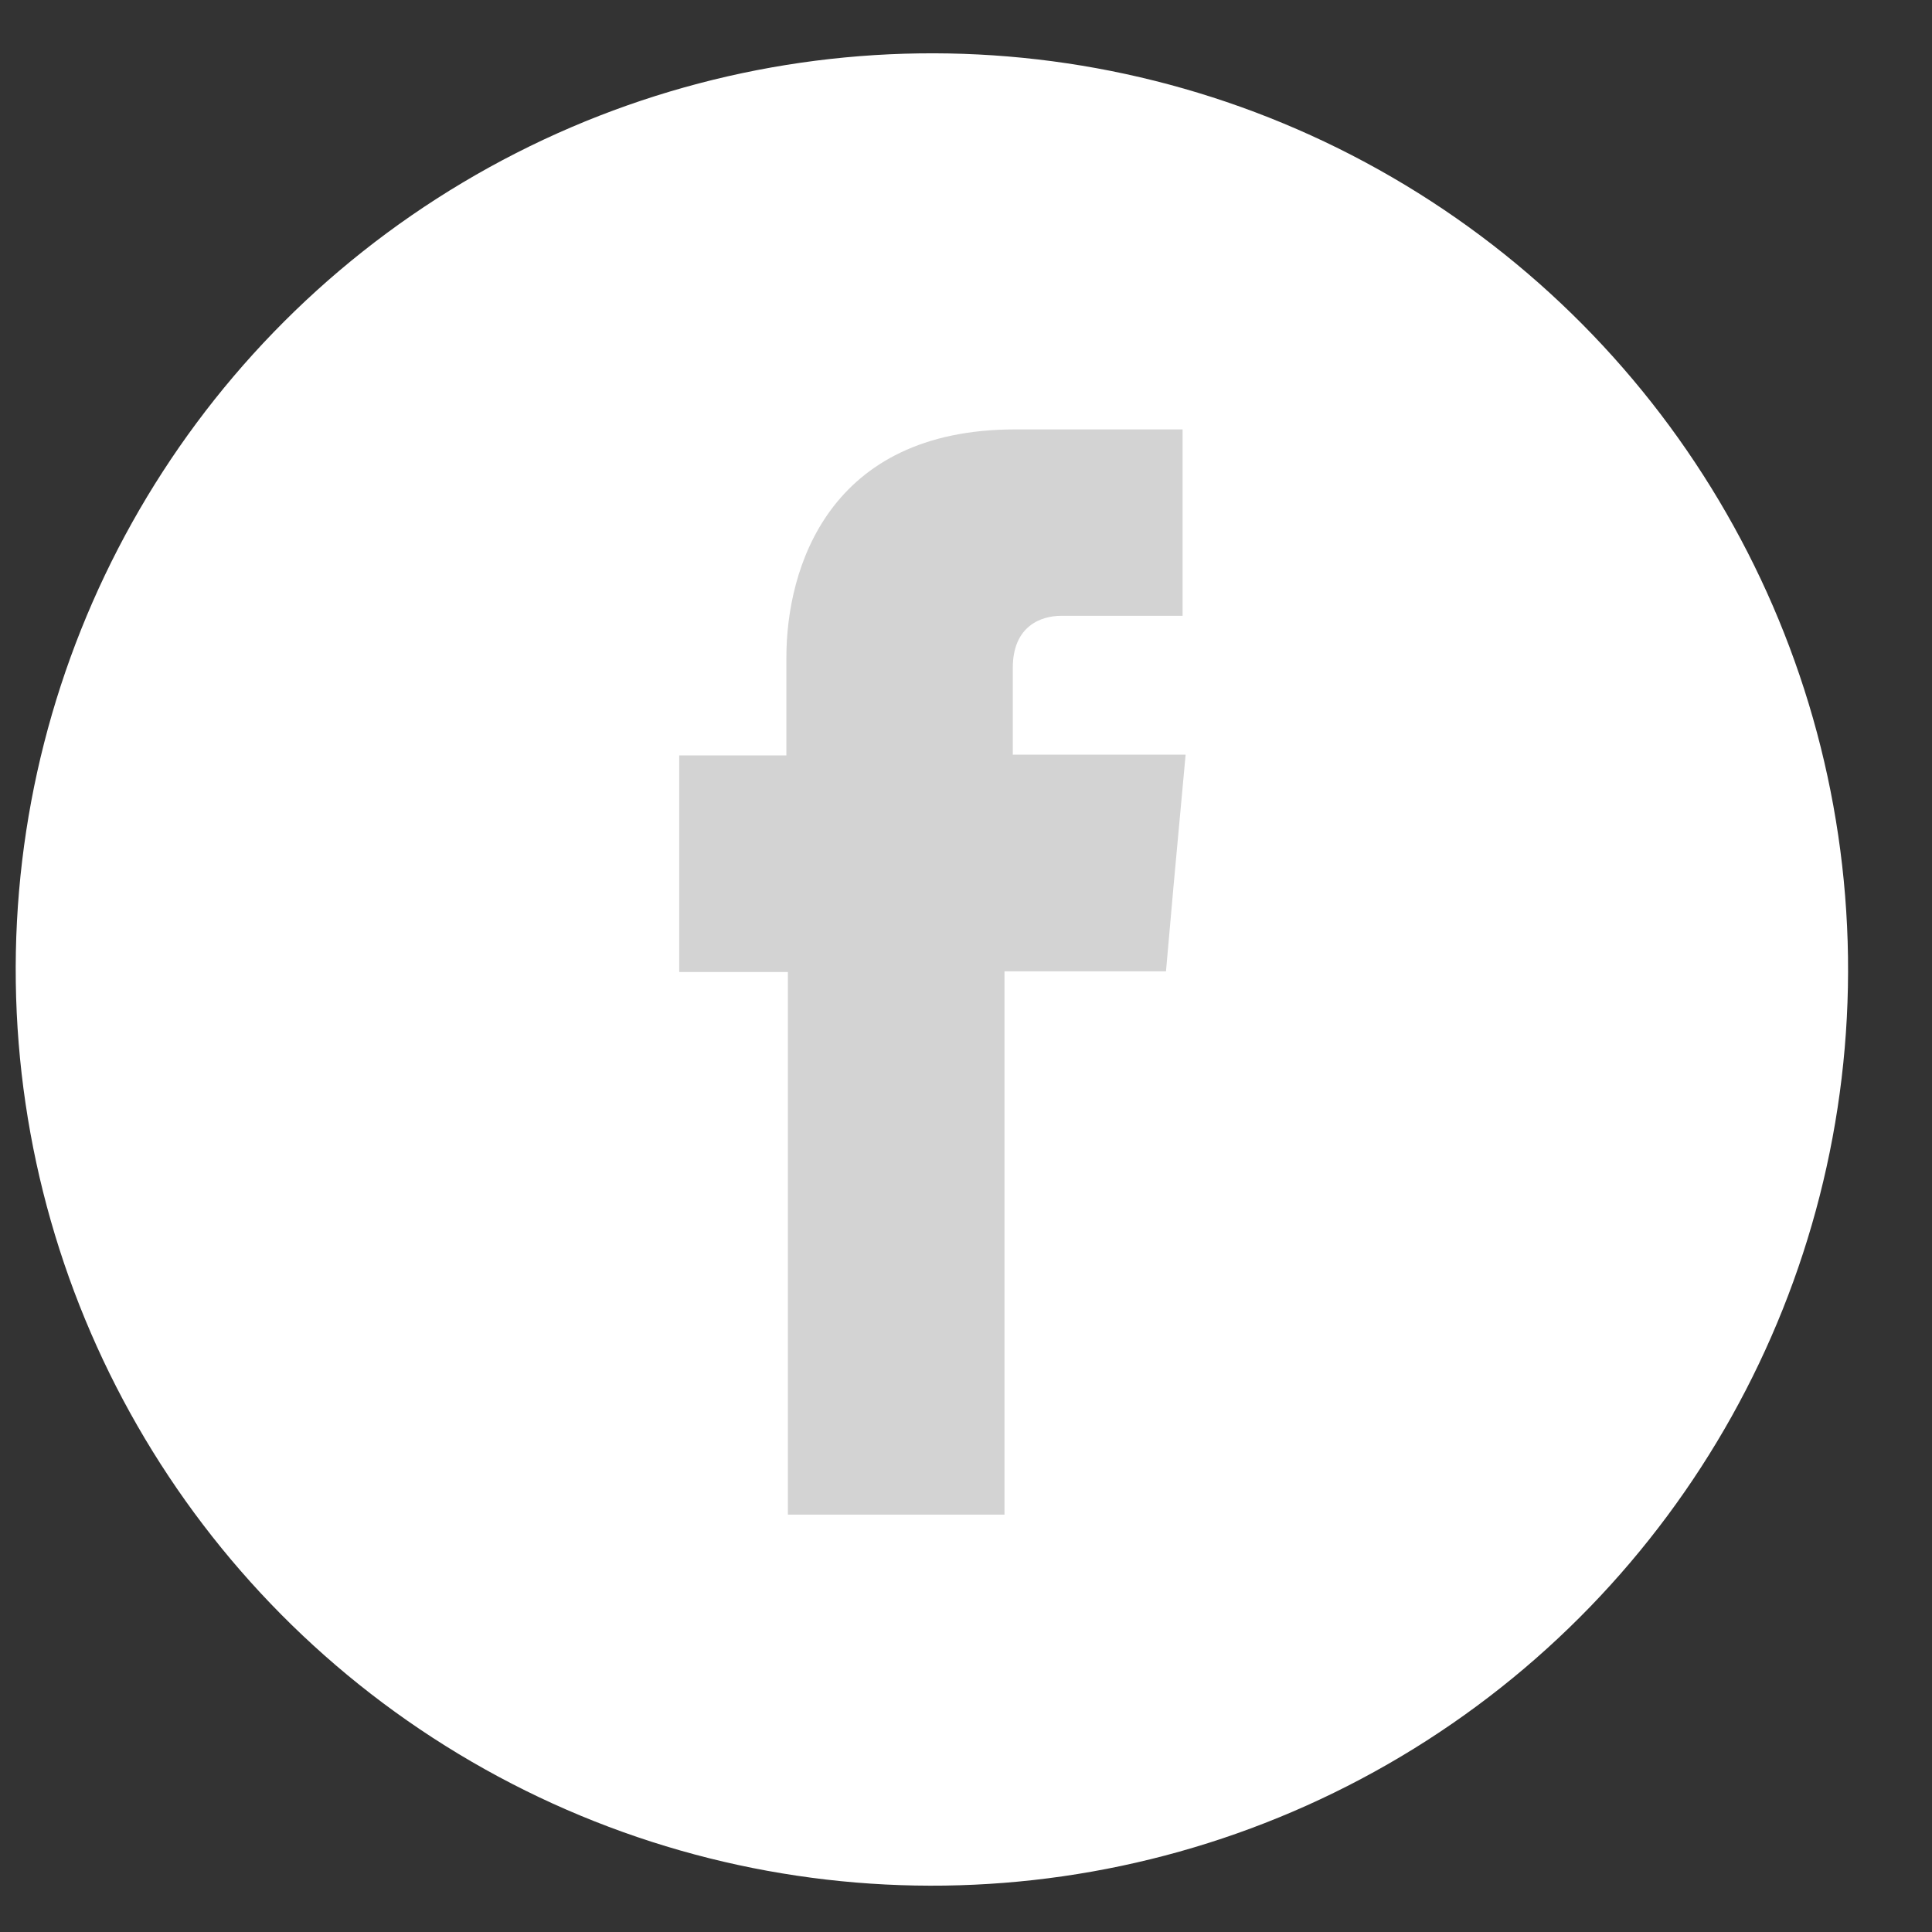 <svg xmlns="http://www.w3.org/2000/svg" width="256" height="256" viewBox="0 0 256 256"><rect x="0" y="0" width="256" height="256" fill="#333333" stroke="none"/><circle cx="123.5" cy="128.4" r="121.4" fill="#fff" transform="rotate(-.8 128.013 129.813)"/><path fill="#d3d3d3" d="M134.2 100V88.5c0-5.6 3.8-6.9 6.4-6.9h16.1V56.9h-22.2c-24.7 0-30.3 18.4-30.3 30.2v13H90v28.7h14.4v71.9h28.7v-72h21.4l1-11.3 1.6-17.4z"/></svg>